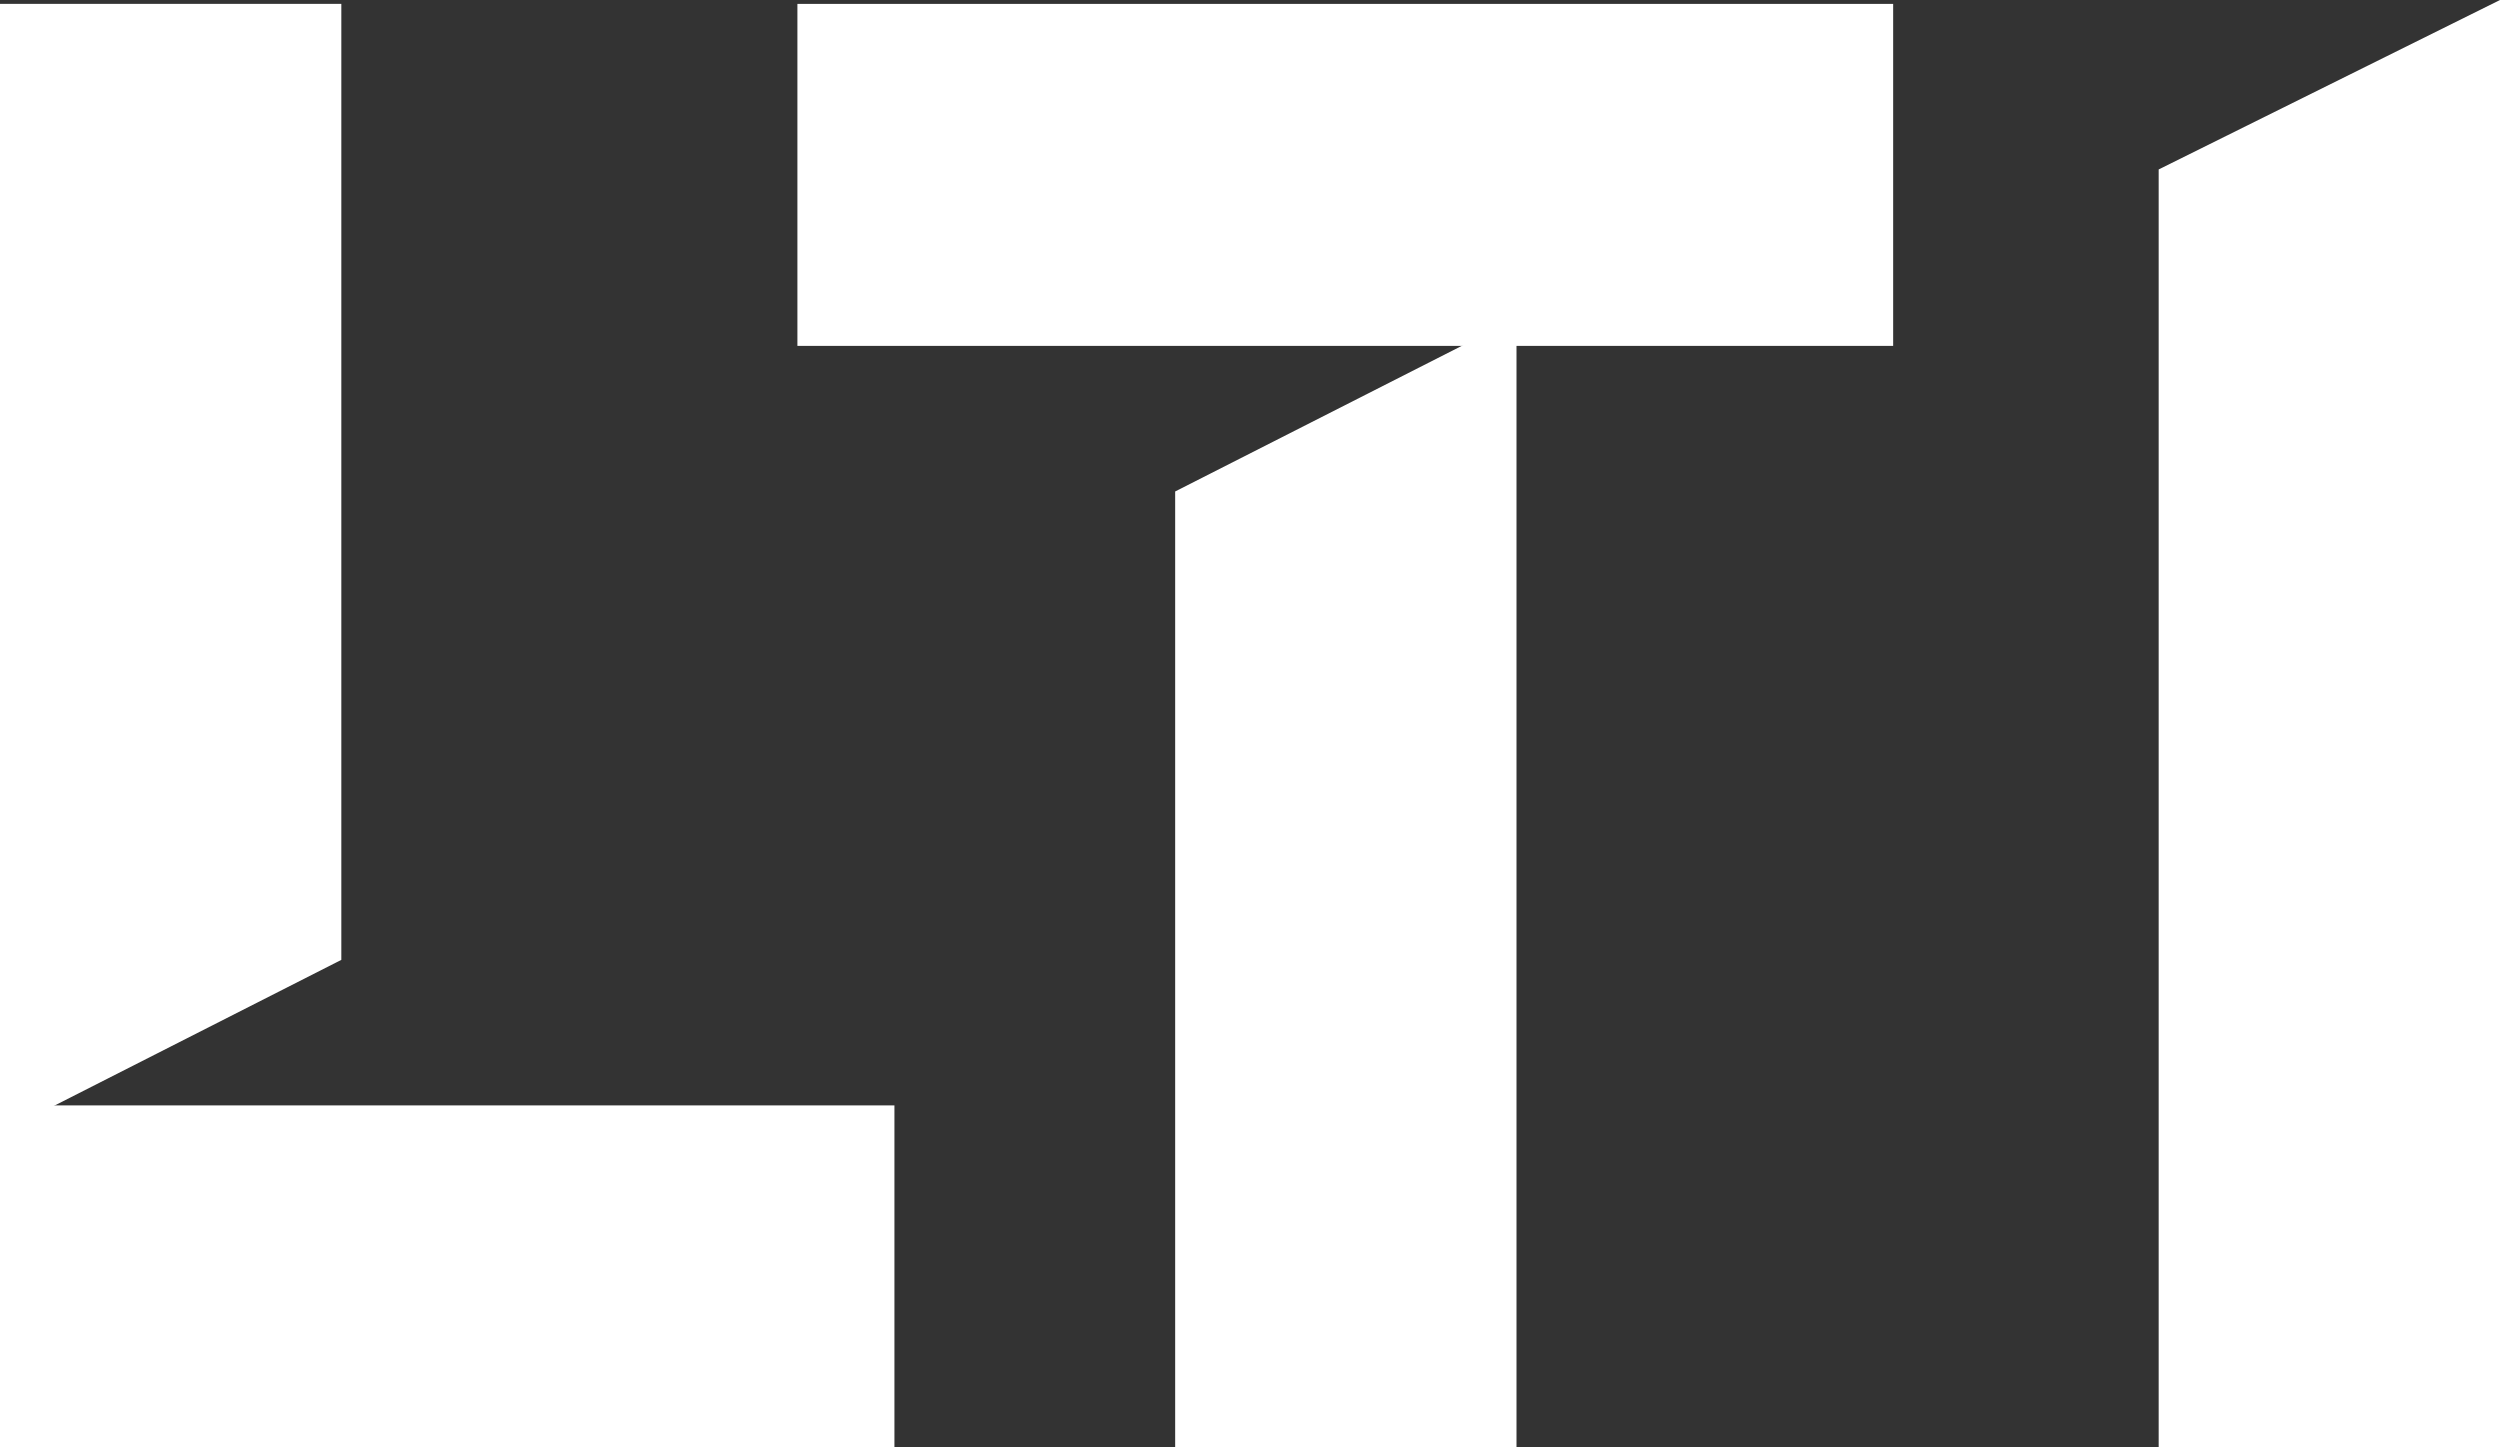 <svg xmlns="http://www.w3.org/2000/svg" width="52.567" height="30.434" viewBox="0 0 52.567 30.434"><rect x="0" y="0" width="52.567" height="30.434" fill="#333333" stroke="none"/><defs><style>.a{fill:#fff;}</style></defs><g transform="translate(0 0)"><path class="a" d="M7.177-219.83H0v23.747l7.177-3.646v-20.1" transform="translate(0 219.912)"/><path class="a" d="M0-43.759H18.807V-50.95H0v7.191" transform="translate(0 74.193)"/><path class="a" d="M121.6-212.636H144.64v-7.191H121.6v7.191" transform="translate(-104.833 219.909)"/><path class="a" d="M185.081-168.248,177.9-164.6v20.1h7.177v-23.746" transform="translate(-153.19 174.934)"/><path class="a" d="M333.912-220.407l-7.177,3.563v26.87h7.177v-30.433" transform="translate(-281.345 220.407)"/></g></svg>